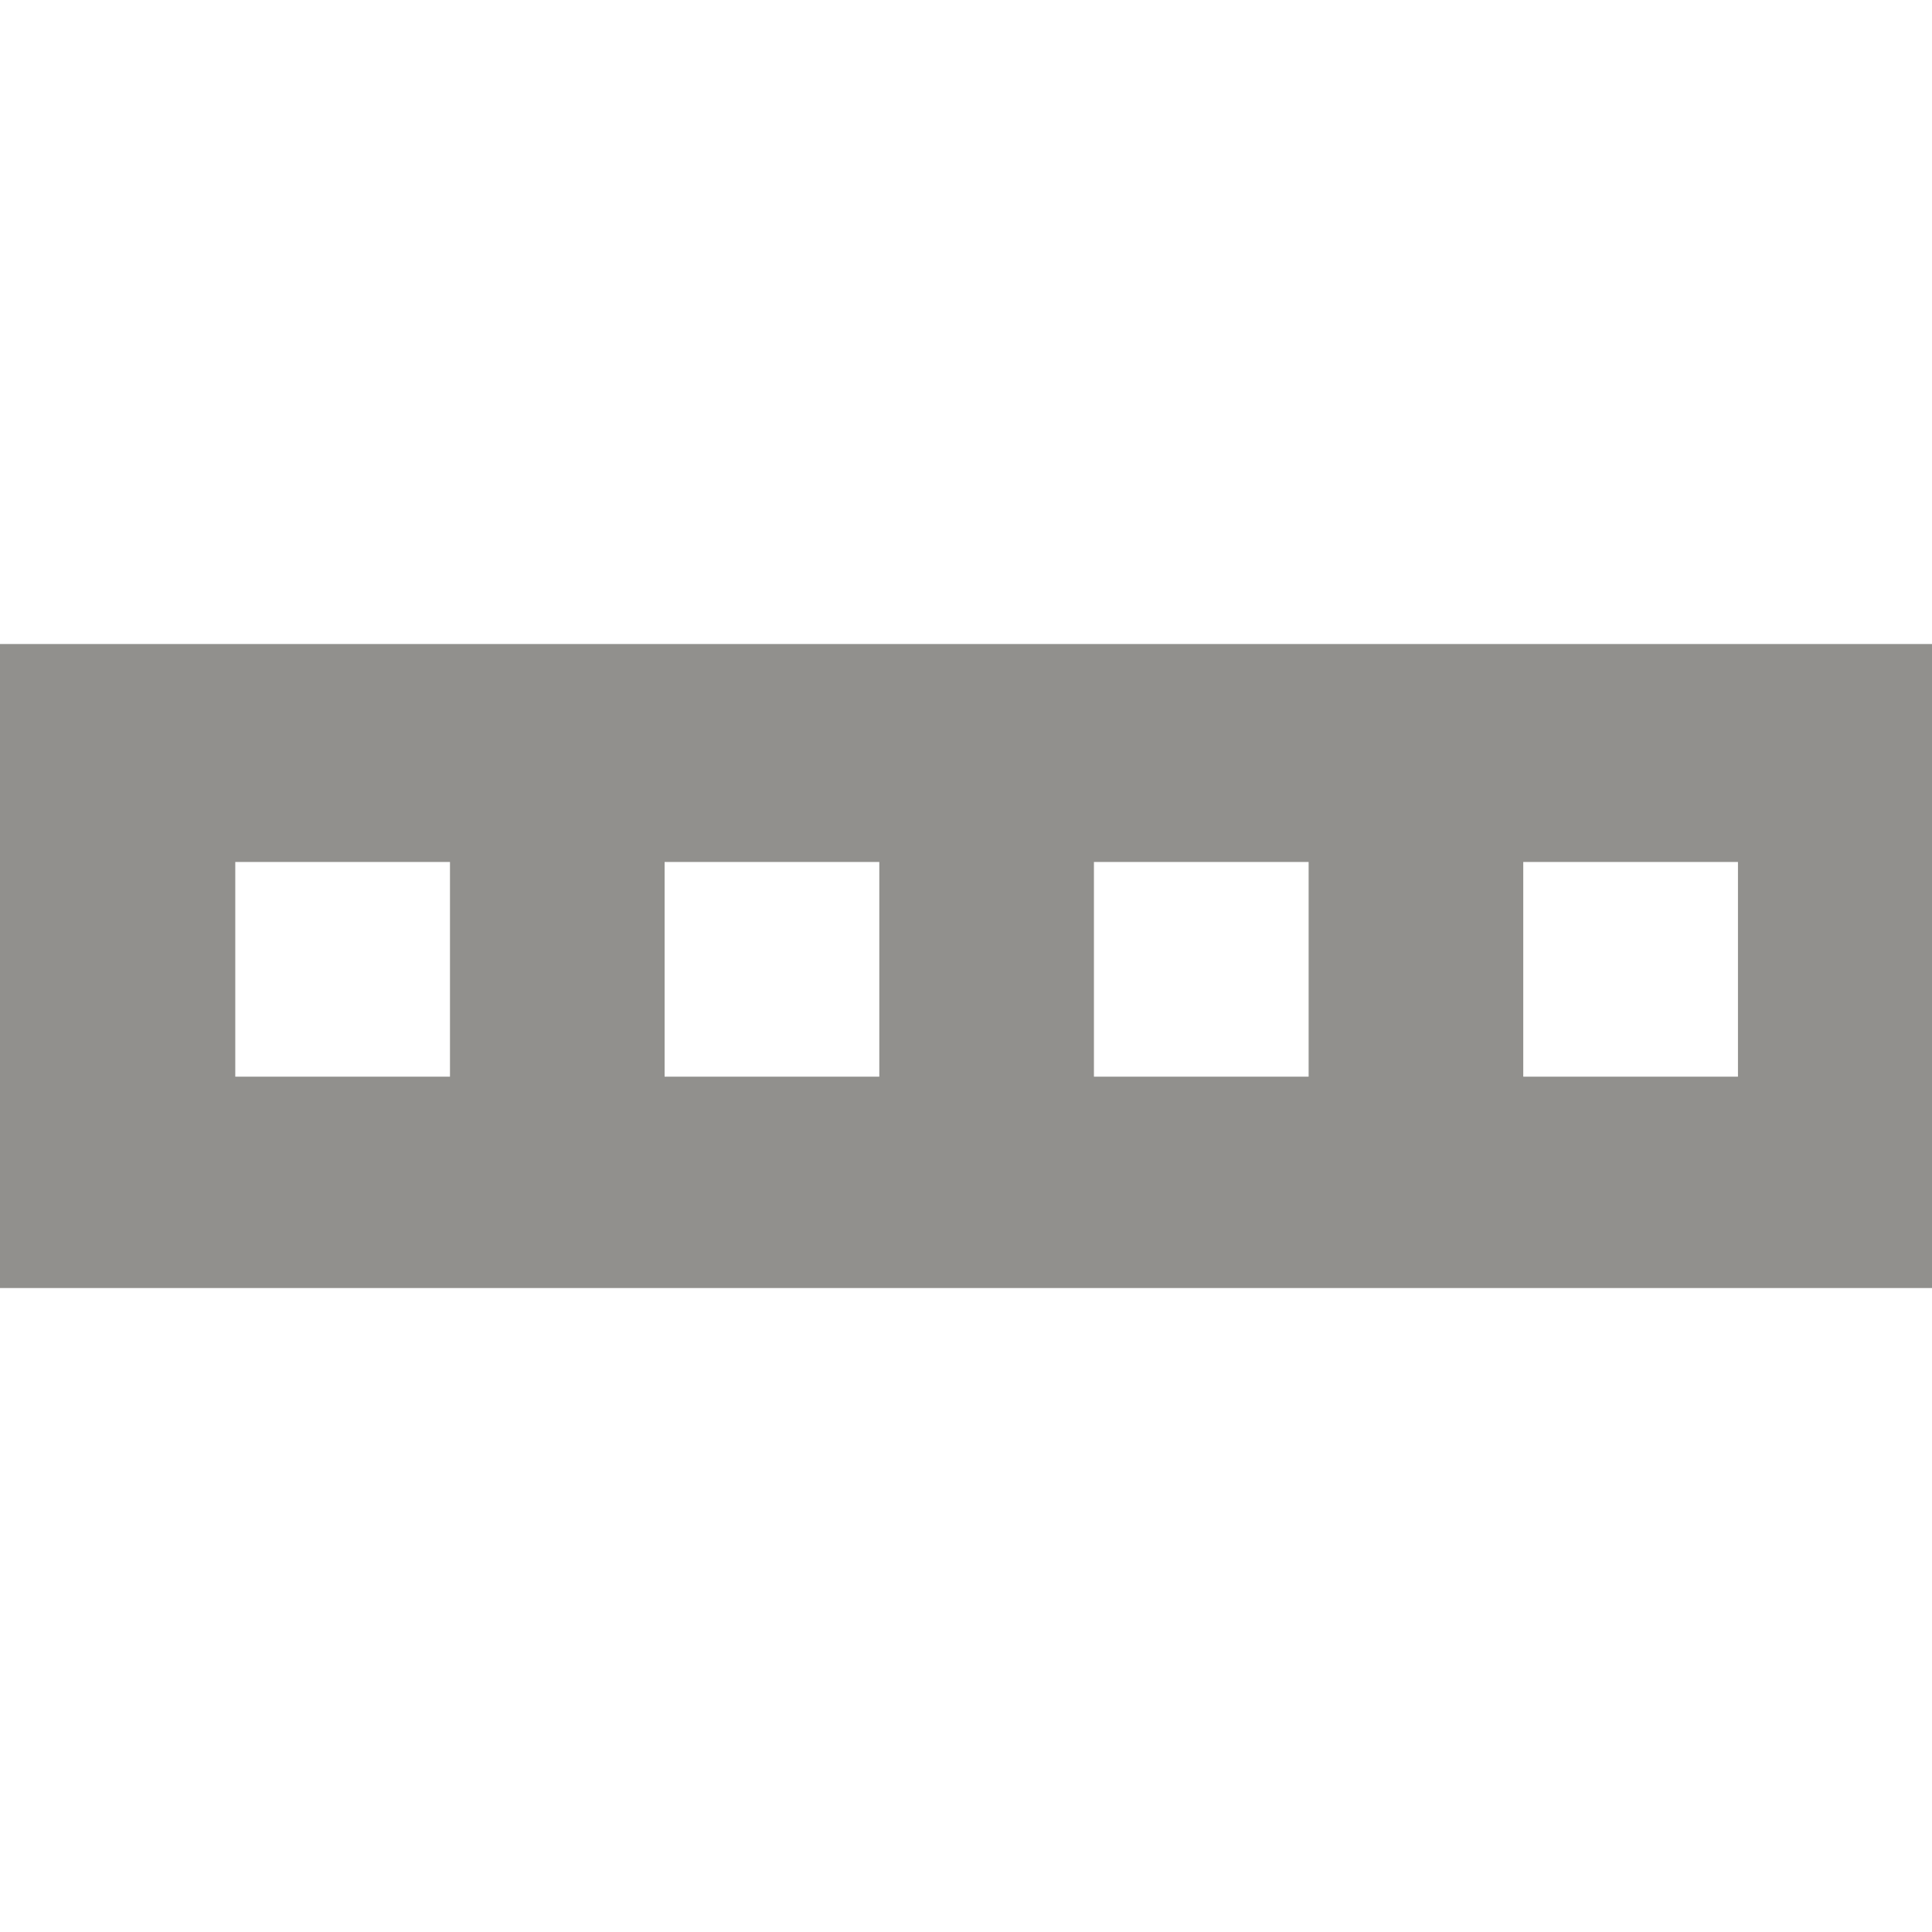 <!-- Generated by IcoMoon.io -->
<svg version="1.1" xmlns="http://www.w3.org/2000/svg" width="32" height="32" viewBox="0 0 32 32">
<title>as-distribution-</title>
<path fill="#91908d" d="M25.23 17.833v-3.556h3.556v3.556h-3.556zM18.119 17.833v-3.556h3.556v3.556h-3.556zM11.008 17.833v-3.556h3.556v3.556h-3.556zM3.897 17.833v-3.556h3.556v3.556h-3.556zM25.23 10.667h-25.23v10.667h32v-10.667h-6.77z"></path>
</svg>
